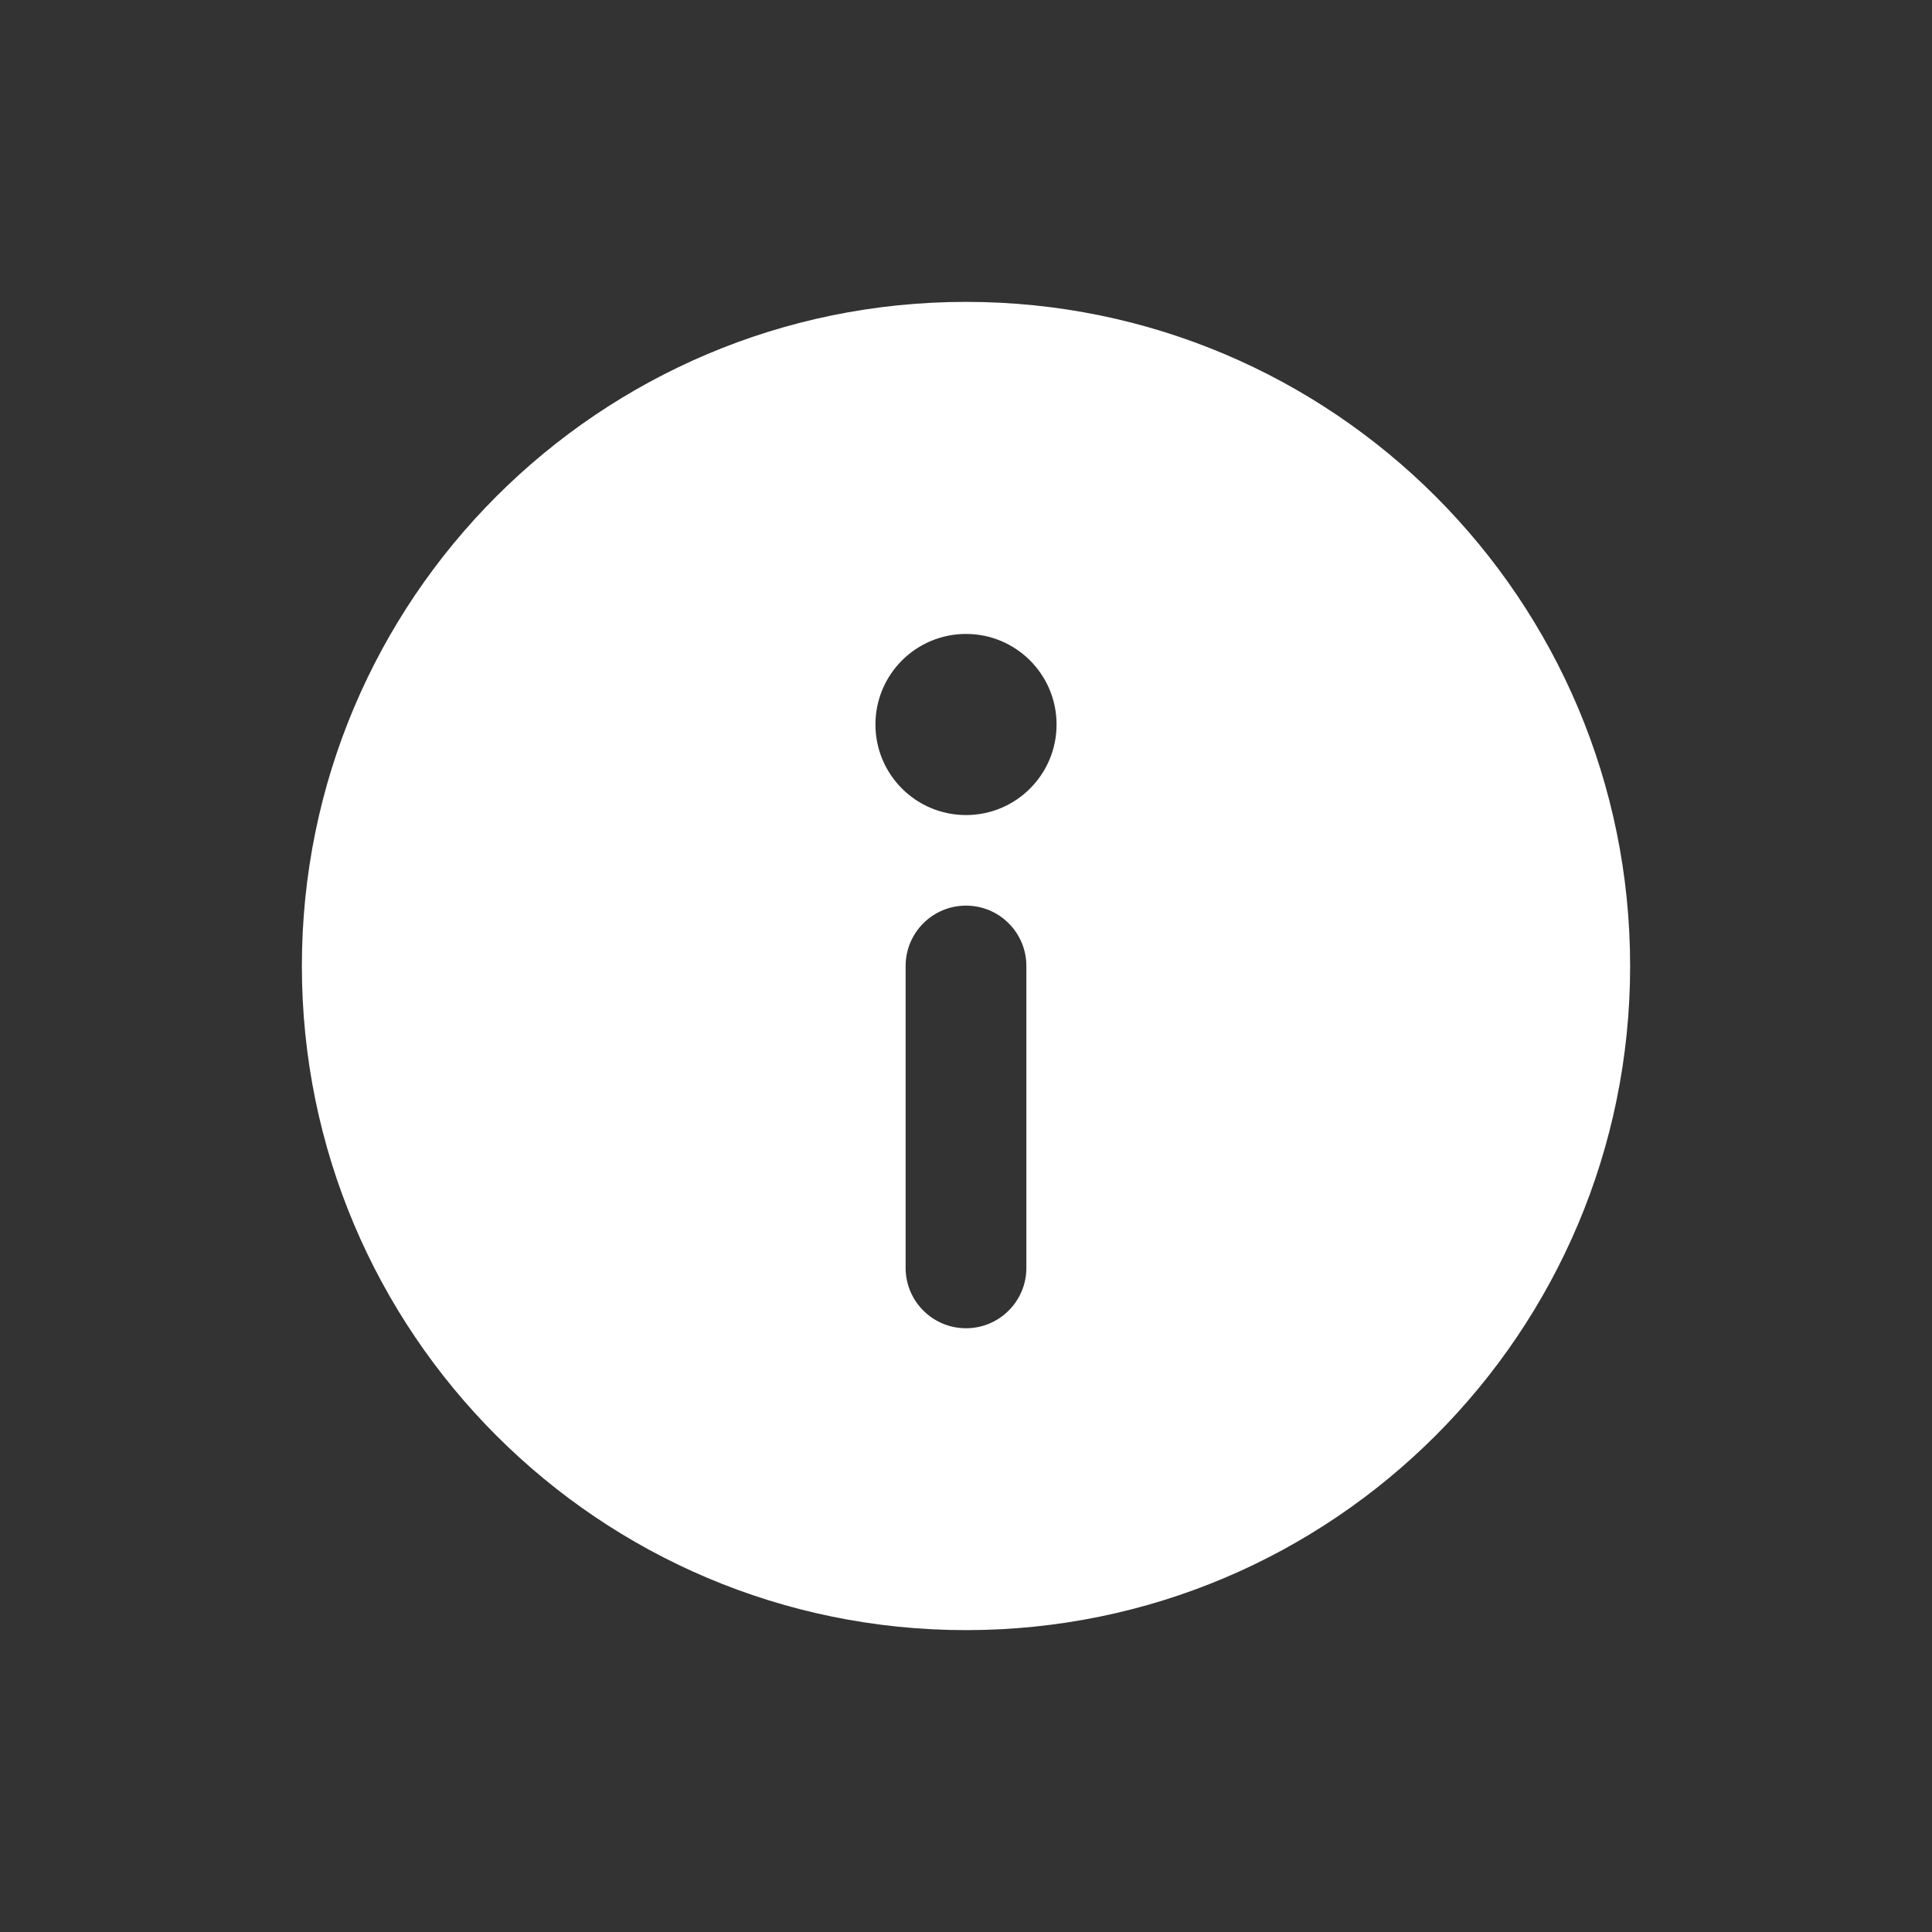 <svg width="48" height="48" viewBox="0 0 48 48" fill="none" xmlns="http://www.w3.org/2000/svg">
<rect x="0" y="0" width="48" height="48" fill="#333333" stroke="none"/>
<path d="M24 7.5C33.112 7.5 40.5 14.887 40.5 24C40.5 33.112 33.112 40.5 24 40.5C14.887 40.5 7.5 33.112 7.5 24C7.5 14.887 14.887 7.5 24 7.5ZM25.5 31.5C25.5 31.049 25.5 24.451 25.5 24C25.5 23.172 24.829 22.5 24 22.5C23.171 22.5 22.5 23.172 22.5 24C22.5 24.451 22.5 31.049 22.5 31.5C22.5 32.328 23.171 33 24 33C24.829 33 25.5 32.328 25.5 31.5ZM24 20.25C25.243 20.25 26.25 19.243 26.25 18C26.25 16.757 25.243 15.75 24 15.75C22.757 15.75 21.75 16.757 21.75 18C21.75 19.243 22.757 20.25 24 20.25Z" fill="white"/>
</svg>
